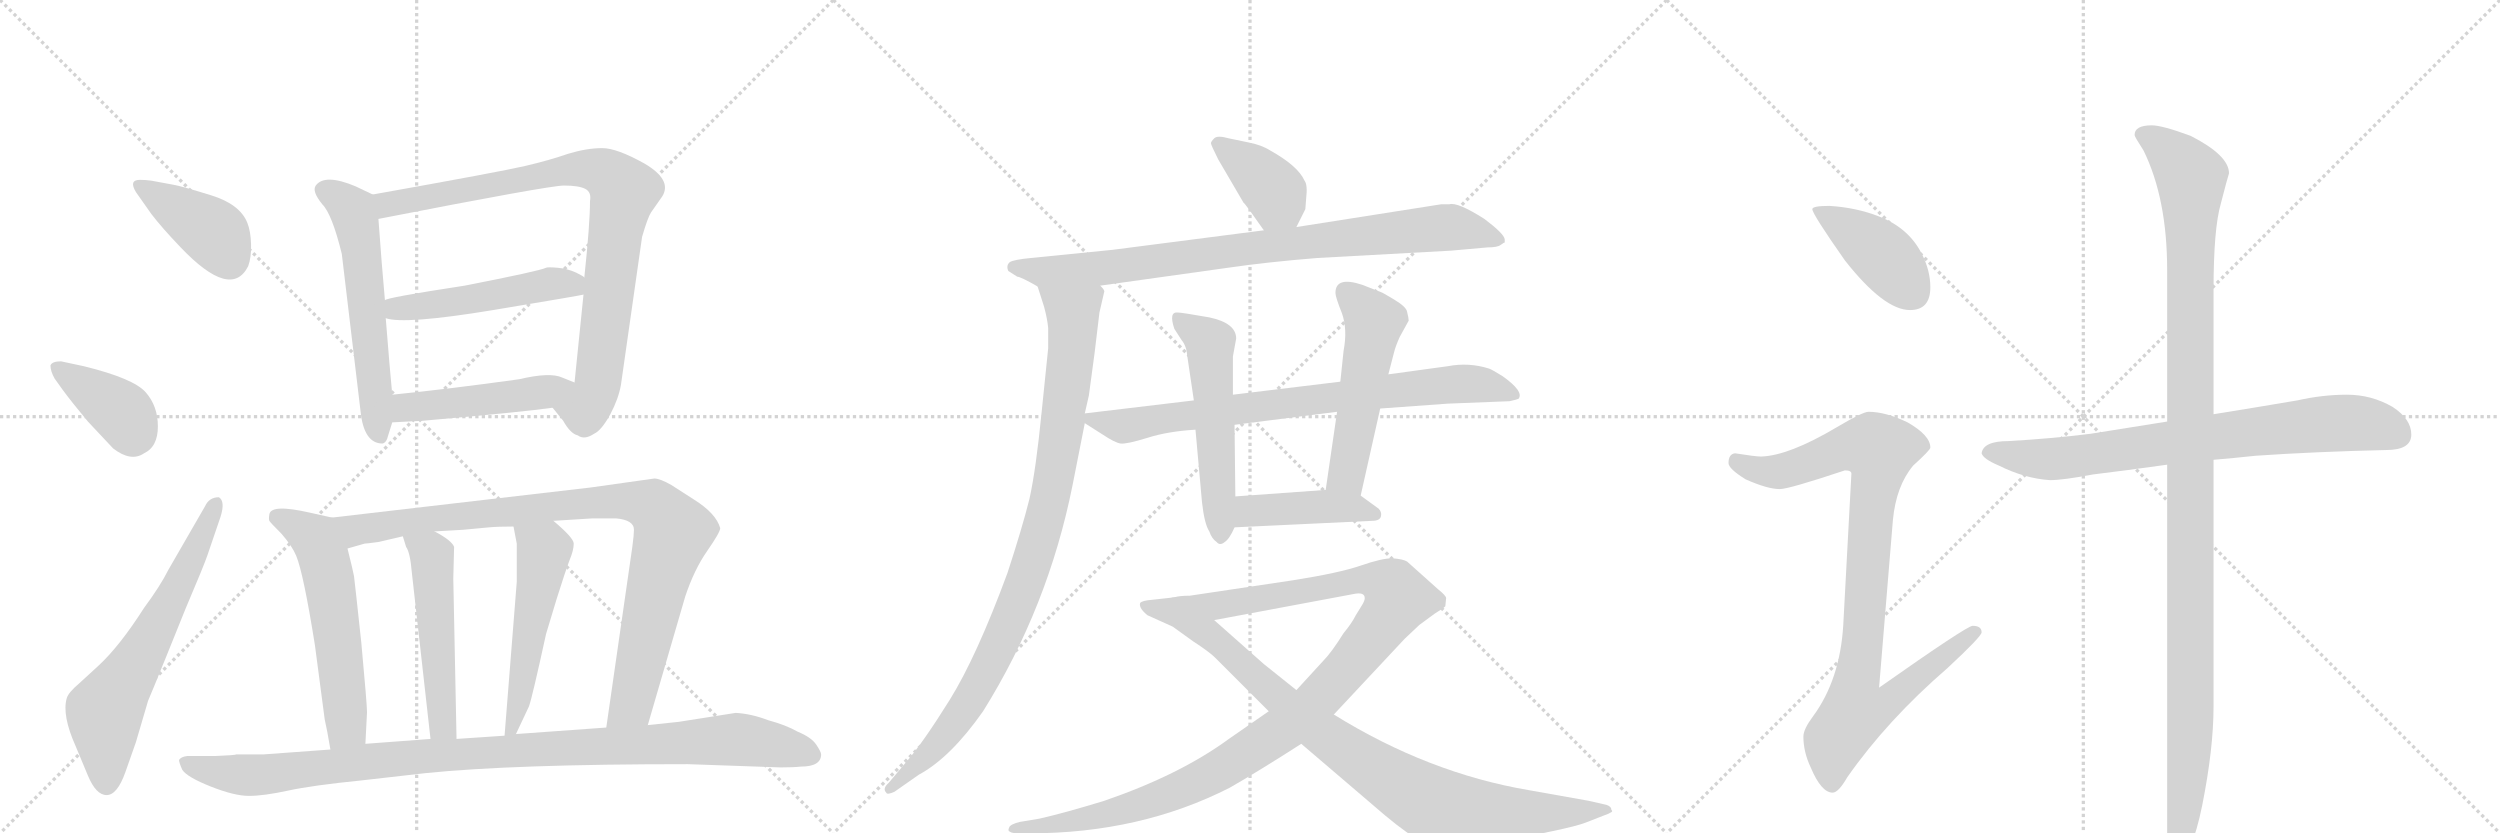 <svg version="1.1" viewBox="0 0 3072 1024" xmlns="http://www.w3.org/2000/svg">
  <g stroke="lightgray" stroke-dasharray="1,1" stroke-width="1" transform="scale(4, 4)">
    <line x1="0" y1="0" x2="256" y2="256"></line>
    <line x1="256" y1="0" x2="0" y2="256"></line>
    <line x1="128" y1="0" x2="128" y2="256"></line>
    <line x1="0" y1="128" x2="256" y2="128"></line>
    <line x1="256" y1="0" x2="512" y2="256"></line>
    <line x1="512" y1="0" x2="256" y2="256"></line>
    <line x1="384" y1="0" x2="384" y2="256"></line>
    <line x1="256" y1="128" x2="512" y2="128"></line>
    <line x1="512" y1="0" x2="768" y2="256"></line>
    <line x1="768" y1="0" x2="512" y2="256"></line>
    <line x1="640" y1="0" x2="640" y2="256"></line>
    <line x1="512" y1="128" x2="768" y2="128"></line>
  </g>
<g transform="scale(1, -1) translate(0, -850)">
   <style type="text/css">
    @keyframes keyframes0 {
      from {
       stroke: black;
       stroke-dashoffset: 396;
       stroke-width: 128;
       }
       56% {
       animation-timing-function: step-end;
       stroke: black;
       stroke-dashoffset: 0;
       stroke-width: 128;
       }
       to {
       stroke: black;
       stroke-width: 1024;
       }
       }
       #make-me-a-hanzi-animation-0 {
         animation: keyframes0 0.572s both;
         animation-delay: 0s;
         animation-timing-function: linear;
       }
    @keyframes keyframes1 {
      from {
       stroke: black;
       stroke-dashoffset: 387;
       stroke-width: 128;
       }
       56% {
       animation-timing-function: step-end;
       stroke: black;
       stroke-dashoffset: 0;
       stroke-width: 128;
       }
       to {
       stroke: black;
       stroke-width: 1024;
       }
       }
       #make-me-a-hanzi-animation-1 {
         animation: keyframes1 0.565s both;
         animation-delay: 0.572s;
         animation-timing-function: linear;
       }
    @keyframes keyframes2 {
      from {
       stroke: black;
       stroke-dashoffset: 637;
       stroke-width: 128;
       }
       67% {
       animation-timing-function: step-end;
       stroke: black;
       stroke-dashoffset: 0;
       stroke-width: 128;
       }
       to {
       stroke: black;
       stroke-width: 1024;
       }
       }
       #make-me-a-hanzi-animation-2 {
         animation: keyframes2 0.768s both;
         animation-delay: 1.137s;
         animation-timing-function: linear;
       }
    @keyframes keyframes3 {
      from {
       stroke: black;
       stroke-dashoffset: 578;
       stroke-width: 128;
       }
       65% {
       animation-timing-function: step-end;
       stroke: black;
       stroke-dashoffset: 0;
       stroke-width: 128;
       }
       to {
       stroke: black;
       stroke-width: 1024;
       }
       }
       #make-me-a-hanzi-animation-3 {
         animation: keyframes3 0.72s both;
         animation-delay: 1.906s;
         animation-timing-function: linear;
       }
    @keyframes keyframes4 {
      from {
       stroke: black;
       stroke-dashoffset: 872;
       stroke-width: 128;
       }
       74% {
       animation-timing-function: step-end;
       stroke: black;
       stroke-dashoffset: 0;
       stroke-width: 128;
       }
       to {
       stroke: black;
       stroke-width: 1024;
       }
       }
       #make-me-a-hanzi-animation-4 {
         animation: keyframes4 0.96s both;
         animation-delay: 2.626s;
         animation-timing-function: linear;
       }
    @keyframes keyframes5 {
      from {
       stroke: black;
       stroke-dashoffset: 499;
       stroke-width: 128;
       }
       62% {
       animation-timing-function: step-end;
       stroke: black;
       stroke-dashoffset: 0;
       stroke-width: 128;
       }
       to {
       stroke: black;
       stroke-width: 1024;
       }
       }
       #make-me-a-hanzi-animation-5 {
         animation: keyframes5 0.656s both;
         animation-delay: 3.586s;
         animation-timing-function: linear;
       }
    @keyframes keyframes6 {
      from {
       stroke: black;
       stroke-dashoffset: 475;
       stroke-width: 128;
       }
       61% {
       animation-timing-function: step-end;
       stroke: black;
       stroke-dashoffset: 0;
       stroke-width: 128;
       }
       to {
       stroke: black;
       stroke-width: 1024;
       }
       }
       #make-me-a-hanzi-animation-6 {
         animation: keyframes6 0.637s both;
         animation-delay: 4.242s;
         animation-timing-function: linear;
       }
    @keyframes keyframes7 {
      from {
       stroke: black;
       stroke-dashoffset: 567;
       stroke-width: 128;
       }
       65% {
       animation-timing-function: step-end;
       stroke: black;
       stroke-dashoffset: 0;
       stroke-width: 128;
       }
       to {
       stroke: black;
       stroke-width: 1024;
       }
       }
       #make-me-a-hanzi-animation-7 {
         animation: keyframes7 0.711s both;
         animation-delay: 4.878s;
         animation-timing-function: linear;
       }
    @keyframes keyframes8 {
      from {
       stroke: black;
       stroke-dashoffset: 938;
       stroke-width: 128;
       }
       75% {
       animation-timing-function: step-end;
       stroke: black;
       stroke-dashoffset: 0;
       stroke-width: 128;
       }
       to {
       stroke: black;
       stroke-width: 1024;
       }
       }
       #make-me-a-hanzi-animation-8 {
         animation: keyframes8 1.013s both;
         animation-delay: 5.59s;
         animation-timing-function: linear;
       }
    @keyframes keyframes9 {
      from {
       stroke: black;
       stroke-dashoffset: 501;
       stroke-width: 128;
       }
       62% {
       animation-timing-function: step-end;
       stroke: black;
       stroke-dashoffset: 0;
       stroke-width: 128;
       }
       to {
       stroke: black;
       stroke-width: 1024;
       }
       }
       #make-me-a-hanzi-animation-9 {
         animation: keyframes9 0.658s both;
         animation-delay: 6.603s;
         animation-timing-function: linear;
       }
    @keyframes keyframes10 {
      from {
       stroke: black;
       stroke-dashoffset: 519;
       stroke-width: 128;
       }
       63% {
       animation-timing-function: step-end;
       stroke: black;
       stroke-dashoffset: 0;
       stroke-width: 128;
       }
       to {
       stroke: black;
       stroke-width: 1024;
       }
       }
       #make-me-a-hanzi-animation-10 {
         animation: keyframes10 0.672s both;
         animation-delay: 7.261s;
         animation-timing-function: linear;
       }
    @keyframes keyframes11 {
      from {
       stroke: black;
       stroke-dashoffset: 1028;
       stroke-width: 128;
       }
       77% {
       animation-timing-function: step-end;
       stroke: black;
       stroke-dashoffset: 0;
       stroke-width: 128;
       }
       to {
       stroke: black;
       stroke-width: 1024;
       }
       }
       #make-me-a-hanzi-animation-11 {
         animation: keyframes11 1.087s both;
         animation-delay: 7.933s;
         animation-timing-function: linear;
       }
    @keyframes keyframes12 {
      from {
       stroke: black;
       stroke-dashoffset: 386;
       stroke-width: 128;
       }
       56% {
       animation-timing-function: step-end;
       stroke: black;
       stroke-dashoffset: 0;
       stroke-width: 128;
       }
       to {
       stroke: black;
       stroke-width: 1024;
       }
       }
       #make-me-a-hanzi-animation-12 {
         animation: keyframes12 0.564s both;
         animation-delay: 9.02s;
         animation-timing-function: linear;
       }
    @keyframes keyframes13 {
      from {
       stroke: black;
       stroke-dashoffset: 858;
       stroke-width: 128;
       }
       74% {
       animation-timing-function: step-end;
       stroke: black;
       stroke-dashoffset: 0;
       stroke-width: 128;
       }
       to {
       stroke: black;
       stroke-width: 1024;
       }
       }
       #make-me-a-hanzi-animation-13 {
         animation: keyframes13 0.948s both;
         animation-delay: 9.584s;
         animation-timing-function: linear;
       }
    @keyframes keyframes14 {
      from {
       stroke: black;
       stroke-dashoffset: 945;
       stroke-width: 128;
       }
       75% {
       animation-timing-function: step-end;
       stroke: black;
       stroke-dashoffset: 0;
       stroke-width: 128;
       }
       to {
       stroke: black;
       stroke-width: 1024;
       }
       }
       #make-me-a-hanzi-animation-14 {
         animation: keyframes14 1.019s both;
         animation-delay: 10.532s;
         animation-timing-function: linear;
       }
    @keyframes keyframes15 {
      from {
       stroke: black;
       stroke-dashoffset: 781;
       stroke-width: 128;
       }
       72% {
       animation-timing-function: step-end;
       stroke: black;
       stroke-dashoffset: 0;
       stroke-width: 128;
       }
       to {
       stroke: black;
       stroke-width: 1024;
       }
       }
       #make-me-a-hanzi-animation-15 {
         animation: keyframes15 0.886s both;
         animation-delay: 11.551s;
         animation-timing-function: linear;
       }
    @keyframes keyframes16 {
      from {
       stroke: black;
       stroke-dashoffset: 537;
       stroke-width: 128;
       }
       64% {
       animation-timing-function: step-end;
       stroke: black;
       stroke-dashoffset: 0;
       stroke-width: 128;
       }
       to {
       stroke: black;
       stroke-width: 1024;
       }
       }
       #make-me-a-hanzi-animation-16 {
         animation: keyframes16 0.687s both;
         animation-delay: 12.437s;
         animation-timing-function: linear;
       }
    @keyframes keyframes17 {
      from {
       stroke: black;
       stroke-dashoffset: 521;
       stroke-width: 128;
       }
       63% {
       animation-timing-function: step-end;
       stroke: black;
       stroke-dashoffset: 0;
       stroke-width: 128;
       }
       to {
       stroke: black;
       stroke-width: 1024;
       }
       }
       #make-me-a-hanzi-animation-17 {
         animation: keyframes17 0.674s both;
         animation-delay: 13.124s;
         animation-timing-function: linear;
       }
    @keyframes keyframes18 {
      from {
       stroke: black;
       stroke-dashoffset: 429;
       stroke-width: 128;
       }
       58% {
       animation-timing-function: step-end;
       stroke: black;
       stroke-dashoffset: 0;
       stroke-width: 128;
       }
       to {
       stroke: black;
       stroke-width: 1024;
       }
       }
       #make-me-a-hanzi-animation-18 {
         animation: keyframes18 0.599s both;
         animation-delay: 13.798s;
         animation-timing-function: linear;
       }
    @keyframes keyframes19 {
      from {
       stroke: black;
       stroke-dashoffset: 1102;
       stroke-width: 128;
       }
       78% {
       animation-timing-function: step-end;
       stroke: black;
       stroke-dashoffset: 0;
       stroke-width: 128;
       }
       to {
       stroke: black;
       stroke-width: 1024;
       }
       }
       #make-me-a-hanzi-animation-19 {
         animation: keyframes19 1.147s both;
         animation-delay: 14.397s;
         animation-timing-function: linear;
       }
    @keyframes keyframes20 {
      from {
       stroke: black;
       stroke-dashoffset: 901;
       stroke-width: 128;
       }
       75% {
       animation-timing-function: step-end;
       stroke: black;
       stroke-dashoffset: 0;
       stroke-width: 128;
       }
       to {
       stroke: black;
       stroke-width: 1024;
       }
       }
       #make-me-a-hanzi-animation-20 {
         animation: keyframes20 0.983s both;
         animation-delay: 15.544s;
         animation-timing-function: linear;
       }
    @keyframes keyframes21 {
      from {
       stroke: black;
       stroke-dashoffset: 413;
       stroke-width: 128;
       }
       57% {
       animation-timing-function: step-end;
       stroke: black;
       stroke-dashoffset: 0;
       stroke-width: 128;
       }
       to {
       stroke: black;
       stroke-width: 1024;
       }
       }
       #make-me-a-hanzi-animation-21 {
         animation: keyframes21 0.586s both;
         animation-delay: 16.527s;
         animation-timing-function: linear;
       }
    @keyframes keyframes22 {
      from {
       stroke: black;
       stroke-dashoffset: 930;
       stroke-width: 128;
       }
       75% {
       animation-timing-function: step-end;
       stroke: black;
       stroke-dashoffset: 0;
       stroke-width: 128;
       }
       to {
       stroke: black;
       stroke-width: 1024;
       }
       }
       #make-me-a-hanzi-animation-22 {
         animation: keyframes22 1.007s both;
         animation-delay: 17.113s;
         animation-timing-function: linear;
       }
    @keyframes keyframes23 {
      from {
       stroke: black;
       stroke-dashoffset: 764;
       stroke-width: 128;
       }
       71% {
       animation-timing-function: step-end;
       stroke: black;
       stroke-dashoffset: 0;
       stroke-width: 128;
       }
       to {
       stroke: black;
       stroke-width: 1024;
       }
       }
       #make-me-a-hanzi-animation-23 {
         animation: keyframes23 0.872s both;
         animation-delay: 18.12s;
         animation-timing-function: linear;
       }
    @keyframes keyframes24 {
      from {
       stroke: black;
       stroke-dashoffset: 1164;
       stroke-width: 128;
       }
       79% {
       animation-timing-function: step-end;
       stroke: black;
       stroke-dashoffset: 0;
       stroke-width: 128;
       }
       to {
       stroke: black;
       stroke-width: 1024;
       }
       }
       #make-me-a-hanzi-animation-24 {
         animation: keyframes24 1.197s both;
         animation-delay: 18.992s;
         animation-timing-function: linear;
       }
</style>
<path d="M 167 614 L 186 587 Q 199 570 222 546 Q 284 481 305 523 Q 309 534 308.5 550 Q 308 566 304 576 Q 295 599 259.5 610 Q 224 621 213 623 L 186 628 Q 179 629 172 629 Q 158 629 167 614 Z" fill="lightgray"></path> 
<path d="M 77 371 Q 88 356 108 332 L 139 299 Q 161 282 177 293 Q 194 301 194 326 Q 194 351 179 368 Q 164 385 103 400 L 75 406 Q 64 406 62 401 Q 62 394 67 385 L 77 371 Z" fill="lightgray"></path> 
<path d="M 207 150 Q 197 130 177 103 Q 147 56 121 32 L 97 10 Q 84 -1 82 -8 Q 76 -29 93 -67 L 108 -103 Q 118 -127 131 -127 Q 144 -127 154 -99 L 167 -62 L 182 -11 Q 186 -2 205 45 L 228 102 Q 251 156 255 168 L 271 215 Q 277 234 269 239 Q 257 239 252 228 L 207 150 Z" fill="lightgray"></path> 
<path d="M 458 611 L 437 621 Q 399 637 388 622 Q 383 615 396 599 Q 408 587 420 538 L 443 345 Q 447 305 470 305 Q 475 306 477 315 L 482 331 L 482 365 Q 479 396 474 459 L 473 481 Q 469 525 465 581 C 463 609 463 609 458 611 Z" fill="lightgray"></path> 
<path d="M 679 349 L 692 333 Q 701 317 710 315 Q 718 309 730 317 Q 739 321 750 341 Q 760 360 763 377 L 789 559 Q 796 583 800 589 L 814 609 Q 826 629 792 649 Q 758 668 740 668 Q 721 668 698 661 Q 675 653 645 646 Q 615 639 458 611 C 428 606 436 575 465 581 Q 675 622 693 622 Q 711 622 719 618 Q 727 614 725 603 Q 725 575 718 509 L 717 488 Q 712 440 706 380 C 703 350 660 372 679 349 Z" fill="lightgray"></path> 
<path d="M 474 459 Q 497 451 606 469 Q 714 487 717 488 C 744 493 744 493 718 509 Q 718 510 708 515 Q 697 520 685 521 Q 673 522 671 521 Q 663 517 571 499 Q 473 484 473 481 C 445 471 445 465 474 459 Z" fill="lightgray"></path> 
<path d="M 482 331 L 520 333 Q 645 344 679 349 C 709 353 734 369 706 380 L 691 386 Q 676 393 638 384 Q 552 372 482 365 C 452 362 452 329 482 331 Z" fill="lightgray"></path> 
<path d="M 331 210 Q 332 208 346 194 Q 359 179 364 167 Q 373 145 387 57 L 399 -34 Q 402 -47 406 -71 C 411 -101 447 -94 449 -64 L 451 -25 Q 451 -16 444 60 Q 436 135 435 142 Q 434 148 427 176 C 420 205 418 212 408 214 L 381 220 Q 333 231 331 218 Q 330 212 331 210 Z" fill="lightgray"></path> 
<path d="M 796 -41 L 842 117 Q 853 150 869 173 Q 885 196 885 201 Q 880 219 853 236 L 825 254 Q 811 262 804 262 L 726 251 L 408 214 C 378 211 398 168 427 176 L 448 182 Q 450 182 465 184 L 495 191 L 534 197 L 569 199 L 601 202 Q 612 203 631 203 L 680 210 L 728 213 L 757 213 Q 779 211 779 199 Q 779 193 777 178 L 745 -44 C 741 -74 788 -70 796 -41 Z" fill="lightgray"></path> 
<path d="M 495 191 L 499 178 Q 504 171 506 147 L 529 -58 C 532 -88 562 -88 561 -58 L 557 139 L 558 178 Q 555 186 534 197 C 508 212 486 220 495 191 Z" fill="lightgray"></path> 
<path d="M 631 203 L 635 182 L 635 135 L 620 -54 C 618 -84 621 -79 634 -52 L 650 -18 Q 654 -7 671 71 L 684 114 Q 695 149 700 162 Q 705 174 705 182 Q 705 189 680 210 C 657 230 625 232 631 203 Z" fill="lightgray"></path> 
<path d="M 406 -71 L 324 -77 L 290 -77 Q 290 -78 264 -79 L 230 -79 Q 222 -80 220 -84 Q 220 -87 224 -96 Q 230 -105 259 -116.5 Q 288 -128 306 -128 Q 324 -128 354 -121.5 Q 384 -115 444 -109 L 523 -100 Q 631 -89 845 -89 L 959 -93 Q 975 -93 984 -92 Q 1009 -92 1009 -77 Q 1009 -74 1003 -65 Q 997 -56 980 -49 Q 966 -41 944 -35 Q 923 -27 904 -26 L 834 -37 L 796 -41 L 745 -44 L 634 -52 L 620 -54 L 561 -58 L 529 -58 L 449 -64 L 406 -71 Z" fill="lightgray"></path> 
<path d="M 1593 571 L 1604 593 L 1605 606 Q 1607 623 1603 628 Q 1595 646 1561 665 Q 1550 672 1534 675 L 1510 680 Q 1496 684 1492 680 Q 1488 676 1488 674 Q 1488 672 1497 654 L 1528 601 Q 1530 600 1553 567 C 1570 542 1580 544 1593 571 Z" fill="lightgray"></path> 
<path d="M 1352 499 L 1509 521 Q 1557 528 1619 533 L 1783 542 L 1828 546 Q 1840 546 1844 549 Q 1848 552 1849 552 L 1849 556 Q 1848 563 1824 581 Q 1791 602 1781 599 L 1771 599 L 1593 571 L 1553 567 L 1367 543 L 1267 533 Q 1246 531 1241 528 Q 1236 524 1239 517 L 1250 510 Q 1254 510 1275 498 C 1289 490 1322 495 1352 499 Z" fill="lightgray"></path> 
<path d="M 1351 466 L 1357 492 Q 1357 494 1352 499 C 1349 529 1266 527 1275 498 L 1283 473 Q 1287 458 1288 447 L 1288 422 L 1280 344 Q 1273 273 1265 237 Q 1256 201 1238 146 Q 1200 43 1167 -10 Q 1134 -63 1113 -87 L 1092 -112 Q 1084 -119 1089 -124 Q 1090 -127 1099 -123 L 1129 -102 Q 1168 -81 1208 -24 Q 1288 104 1318 254 L 1333 330 L 1333 342 L 1338 364 L 1345 416 L 1351 466 Z" fill="lightgray"></path> 
<path d="M 1333 330 L 1355 316 Q 1370 306 1377 305 Q 1384 304 1410 312 Q 1435 320 1469 322 L 1517 328 L 1643 344 L 1696 348 L 1779 354 L 1855 357 Q 1864 359 1866 360 Q 1873 369 1846 388 Q 1833 396 1830 397 Q 1805 405 1779 400 L 1706 390 L 1647 381 L 1515 365 L 1467 358 L 1333 342 C 1317 340 1317 340 1333 330 Z" fill="lightgray"></path> 
<path d="M 1469 322 L 1477 233 Q 1480 206 1486 197 Q 1489 188 1495 184 Q 1499 179 1505 184 Q 1511 188 1517 202 L 1518 240 L 1517 328 L 1515 365 L 1515 412 L 1519 434 Q 1519 453 1486 460 Q 1452 466 1447 466 Q 1436 467 1443 446 L 1452 432 Q 1458 425 1459 412 L 1467 358 L 1469 322 Z" fill="lightgray"></path> 
<path d="M 1672 241 L 1696 348 L 1706 390 L 1713 417 Q 1715 425 1720 436 L 1731 456 Q 1731 459 1729 467 Q 1728 473 1713 482 Q 1698 491 1697 491 L 1674 500 Q 1641 511 1641 490 Q 1641 485 1649 465 Q 1656 445 1651 419 L 1647 381 L 1643 344 L 1629 248 C 1625 218 1665 212 1672 241 Z" fill="lightgray"></path> 
<path d="M 1517 202 L 1686 210 Q 1696 210 1697 216 Q 1698 221 1694 225 L 1672 241 L 1629 248 L 1518 240 C 1488 238 1487 201 1517 202 Z" fill="lightgray"></path> 
<path d="M 1559 -24 L 1510 -58 Q 1450 -102 1357 -134 Q 1308 -149 1277 -156 L 1253 -160 Q 1241 -163 1240 -167 Q 1238 -171 1241 -172 Q 1243 -174 1253 -174 L 1265 -174 Q 1401 -174 1511 -118 Q 1546 -98 1599 -64 L 1639 -28 L 1726 65 L 1744 82 L 1763 96 Q 1773 102 1776 105 L 1777 115 Q 1777 118 1767 126 L 1729 160 Q 1724 163 1711 164 Q 1698 164 1672 155 Q 1646 146 1589 137 L 1462 118 Q 1449 118 1443 116 C 1413 112 1463 82 1492 88 L 1663 120 Q 1677 123 1677 115 Q 1677 112 1674 107 L 1666 94 Q 1661 84 1651 72 Q 1636 48 1626 38 L 1593 2 L 1559 -24 Z" fill="lightgray"></path> 
<path d="M 1443 116 L 1416 113 Q 1403 112 1401 109 Q 1399 103 1410 94 L 1441 80 L 1466 62 Q 1486 49 1493 42 L 1559 -24 L 1599 -64 L 1702 -152 Q 1732 -177 1746 -183 Q 1760 -190 1777 -190 Q 1793 -191 1830 -186 Q 1927 -169 1948 -161 L 1971 -152 Q 1977 -150 1980 -148 Q 1982 -147 1980 -145 Q 1980 -141 1974 -139 L 1952 -134 L 1879 -121 Q 1755 -100 1639 -28 L 1593 2 L 1553 34 Q 1527 57 1492 88 C 1470 108 1458 118 1443 116 Z" fill="lightgray"></path> 
<path d="M 2248 597 Q 2227 597 2227 593 Q 2227 587 2267 530 Q 2315 469 2347 469 Q 2372 469 2372 497 Q 2372 518 2361 539 Q 2345 570 2309 584 Q 2281 595 2248 597 Z" fill="lightgray"></path> 
<path d="M 2296 344 Q 2289 344 2257 325 Q 2198 290 2164 289 Q 2157 289 2132 293 Q 2124 292 2124 281 Q 2124 274 2145 261 Q 2172 249 2187 249 Q 2198 249 2267 272 Q 2275 272 2275 268 L 2265 82 Q 2261 15 2228 -30 Q 2216 -46 2216 -55 Q 2216 -74 2225 -93 Q 2238 -124 2252 -124 Q 2259 -124 2270 -105 Q 2319 -35 2393 29 Q 2435 68 2435 73 Q 2435 81 2424 81 Q 2417 81 2309 5 L 2326 211 Q 2330 253 2351 278 Q 2372 297 2372 300 Q 2372 315 2344 331 Q 2317 344 2296 344 Z" fill="lightgray"></path> 
<path d="M 2884 365 Q 2854 365 2823 358 Q 2770 349 2720 341 L 2663 332 Q 2613 324 2569 317 Q 2521 311 2468 308 Q 2437 308 2435 293 Q 2437 286 2456 278 Q 2488 262 2519 260 Q 2535 260 2572 267 Q 2613 272 2663 279 L 2720 285 Q 2744 287 2772 290 Q 2845 295 2932 297 Q 2963 297 2963 316 Q 2963 335 2940 350 Q 2914 365 2884 365 Z" fill="lightgray"></path> 
<path d="M 2720 341 L 2720 494 Q 2720 569 2729 600 Q 2737 631 2739 637 Q 2739 659 2692 683 Q 2657 696 2644 696 Q 2623 696 2623 684 Q 2623 682 2634 665 Q 2663 606 2663 518 L 2663 332 L 2663 279 L 2663 -179 Q 2663 -204 2676 -204 Q 2693 -204 2706 -140 Q 2720 -70 2720 -18 L 2720 285 L 2720 341 Z" fill="lightgray"></path> 
      <clipPath id="make-me-a-hanzi-clip-0">
      <path d="M 167 614 L 186 587 Q 199 570 222 546 Q 284 481 305 523 Q 309 534 308.5 550 Q 308 566 304 576 Q 295 599 259.5 610 Q 224 621 213 623 L 186 628 Q 179 629 172 629 Q 158 629 167 614 Z" fill="lightgray"></path>
      </clipPath>
      <path clip-path="url(#make-me-a-hanzi-clip-0)" d="M 178 619 L 267 560 L 282 530 " fill="none" id="make-me-a-hanzi-animation-0" stroke-dasharray="268 536" stroke-linecap="round"></path>

      <clipPath id="make-me-a-hanzi-clip-1">
      <path d="M 77 371 Q 88 356 108 332 L 139 299 Q 161 282 177 293 Q 194 301 194 326 Q 194 351 179 368 Q 164 385 103 400 L 75 406 Q 64 406 62 401 Q 62 394 67 385 L 77 371 Z" fill="lightgray"></path>
      </clipPath>
      <path clip-path="url(#make-me-a-hanzi-clip-1)" d="M 70 399 L 152 341 L 163 313 " fill="none" id="make-me-a-hanzi-animation-1" stroke-dasharray="259 518" stroke-linecap="round"></path>

      <clipPath id="make-me-a-hanzi-clip-2">
      <path d="M 207 150 Q 197 130 177 103 Q 147 56 121 32 L 97 10 Q 84 -1 82 -8 Q 76 -29 93 -67 L 108 -103 Q 118 -127 131 -127 Q 144 -127 154 -99 L 167 -62 L 182 -11 Q 186 -2 205 45 L 228 102 Q 251 156 255 168 L 271 215 Q 277 234 269 239 Q 257 239 252 228 L 207 150 Z" fill="lightgray"></path>
      </clipPath>
      <path clip-path="url(#make-me-a-hanzi-clip-2)" d="M 131 -114 L 128 -25 L 215 119 L 265 232 " fill="none" id="make-me-a-hanzi-animation-2" stroke-dasharray="509 1018" stroke-linecap="round"></path>

      <clipPath id="make-me-a-hanzi-clip-3">
      <path d="M 458 611 L 437 621 Q 399 637 388 622 Q 383 615 396 599 Q 408 587 420 538 L 443 345 Q 447 305 470 305 Q 475 306 477 315 L 482 331 L 482 365 Q 479 396 474 459 L 473 481 Q 469 525 465 581 C 463 609 463 609 458 611 Z" fill="lightgray"></path>
      </clipPath>
      <path clip-path="url(#make-me-a-hanzi-clip-3)" d="M 398 617 L 421 604 L 437 582 L 467 315 " fill="none" id="make-me-a-hanzi-animation-3" stroke-dasharray="450 900" stroke-linecap="round"></path>

      <clipPath id="make-me-a-hanzi-clip-4">
      <path d="M 679 349 L 692 333 Q 701 317 710 315 Q 718 309 730 317 Q 739 321 750 341 Q 760 360 763 377 L 789 559 Q 796 583 800 589 L 814 609 Q 826 629 792 649 Q 758 668 740 668 Q 721 668 698 661 Q 675 653 645 646 Q 615 639 458 611 C 428 606 436 575 465 581 Q 675 622 693 622 Q 711 622 719 618 Q 727 614 725 603 Q 725 575 718 509 L 717 488 Q 712 440 706 380 C 703 350 660 372 679 349 Z" fill="lightgray"></path>
      </clipPath>
      <path clip-path="url(#make-me-a-hanzi-clip-4)" d="M 472 606 L 479 598 L 711 643 L 747 635 L 767 615 L 732 369 L 719 348 L 688 350 " fill="none" id="make-me-a-hanzi-animation-4" stroke-dasharray="744 1488" stroke-linecap="round"></path>

      <clipPath id="make-me-a-hanzi-clip-5">
      <path d="M 474 459 Q 497 451 606 469 Q 714 487 717 488 C 744 493 744 493 718 509 Q 718 510 708 515 Q 697 520 685 521 Q 673 522 671 521 Q 663 517 571 499 Q 473 484 473 481 C 445 471 445 465 474 459 Z" fill="lightgray"></path>
      </clipPath>
      <path clip-path="url(#make-me-a-hanzi-clip-5)" d="M 477 476 L 494 471 L 550 477 L 688 502 L 715 493 " fill="none" id="make-me-a-hanzi-animation-5" stroke-dasharray="371 742" stroke-linecap="round"></path>

      <clipPath id="make-me-a-hanzi-clip-6">
      <path d="M 482 331 L 520 333 Q 645 344 679 349 C 709 353 734 369 706 380 L 691 386 Q 676 393 638 384 Q 552 372 482 365 C 452 362 452 329 482 331 Z" fill="lightgray"></path>
      </clipPath>
      <path clip-path="url(#make-me-a-hanzi-clip-6)" d="M 488 337 L 505 351 L 575 355 L 700 376 " fill="none" id="make-me-a-hanzi-animation-6" stroke-dasharray="347 694" stroke-linecap="round"></path>

      <clipPath id="make-me-a-hanzi-clip-7">
      <path d="M 331 210 Q 332 208 346 194 Q 359 179 364 167 Q 373 145 387 57 L 399 -34 Q 402 -47 406 -71 C 411 -101 447 -94 449 -64 L 451 -25 Q 451 -16 444 60 Q 436 135 435 142 Q 434 148 427 176 C 420 205 418 212 408 214 L 381 220 Q 333 231 331 218 Q 330 212 331 210 Z" fill="lightgray"></path>
      </clipPath>
      <path clip-path="url(#make-me-a-hanzi-clip-7)" d="M 341 214 L 387 188 L 397 169 L 424 -18 L 424 -46 L 412 -62 " fill="none" id="make-me-a-hanzi-animation-7" stroke-dasharray="439 878" stroke-linecap="round"></path>

      <clipPath id="make-me-a-hanzi-clip-8">
      <path d="M 796 -41 L 842 117 Q 853 150 869 173 Q 885 196 885 201 Q 880 219 853 236 L 825 254 Q 811 262 804 262 L 726 251 L 408 214 C 378 211 398 168 427 176 L 448 182 Q 450 182 465 184 L 495 191 L 534 197 L 569 199 L 601 202 Q 612 203 631 203 L 680 210 L 728 213 L 757 213 Q 779 211 779 199 Q 779 193 777 178 L 745 -44 C 741 -74 788 -70 796 -41 Z" fill="lightgray"></path>
      </clipPath>
      <path clip-path="url(#make-me-a-hanzi-clip-8)" d="M 416 210 L 438 198 L 705 231 L 784 233 L 804 226 L 827 196 L 777 -12 L 751 -37 " fill="none" id="make-me-a-hanzi-animation-8" stroke-dasharray="810 1620" stroke-linecap="round"></path>

      <clipPath id="make-me-a-hanzi-clip-9">
      <path d="M 495 191 L 499 178 Q 504 171 506 147 L 529 -58 C 532 -88 562 -88 561 -58 L 557 139 L 558 178 Q 555 186 534 197 C 508 212 486 220 495 191 Z" fill="lightgray"></path>
      </clipPath>
      <path clip-path="url(#make-me-a-hanzi-clip-9)" d="M 515 190 L 534 159 L 528 124 L 538 114 L 532 72 L 540 65 L 536 21 L 543 16 L 540 -31 L 545 -34 " fill="none" id="make-me-a-hanzi-animation-9" stroke-dasharray="373 746" stroke-linecap="round"></path>

      <clipPath id="make-me-a-hanzi-clip-10">
      <path d="M 631 203 L 635 182 L 635 135 L 620 -54 C 618 -84 621 -79 634 -52 L 650 -18 Q 654 -7 671 71 L 684 114 Q 695 149 700 162 Q 705 174 705 182 Q 705 189 680 210 C 657 230 625 232 631 203 Z" fill="lightgray"></path>
      </clipPath>
      <path clip-path="url(#make-me-a-hanzi-clip-10)" d="M 638 199 L 668 169 L 639 -4 L 626 -47 " fill="none" id="make-me-a-hanzi-animation-10" stroke-dasharray="391 782" stroke-linecap="round"></path>

      <clipPath id="make-me-a-hanzi-clip-11">
      <path d="M 406 -71 L 324 -77 L 290 -77 Q 290 -78 264 -79 L 230 -79 Q 222 -80 220 -84 Q 220 -87 224 -96 Q 230 -105 259 -116.5 Q 288 -128 306 -128 Q 324 -128 354 -121.5 Q 384 -115 444 -109 L 523 -100 Q 631 -89 845 -89 L 959 -93 Q 975 -93 984 -92 Q 1009 -92 1009 -77 Q 1009 -74 1003 -65 Q 997 -56 980 -49 Q 966 -41 944 -35 Q 923 -27 904 -26 L 834 -37 L 796 -41 L 745 -44 L 634 -52 L 620 -54 L 561 -58 L 529 -58 L 449 -64 L 406 -71 Z" fill="lightgray"></path>
      </clipPath>
      <path clip-path="url(#make-me-a-hanzi-clip-11)" d="M 228 -88 L 303 -103 L 534 -78 L 902 -58 L 995 -77 " fill="none" id="make-me-a-hanzi-animation-11" stroke-dasharray="900 1800" stroke-linecap="round"></path>

      <clipPath id="make-me-a-hanzi-clip-12">
      <path d="M 1593 571 L 1604 593 L 1605 606 Q 1607 623 1603 628 Q 1595 646 1561 665 Q 1550 672 1534 675 L 1510 680 Q 1496 684 1492 680 Q 1488 676 1488 674 Q 1488 672 1497 654 L 1528 601 Q 1530 600 1553 567 C 1570 542 1580 544 1593 571 Z" fill="lightgray"></path>
      </clipPath>
      <path clip-path="url(#make-me-a-hanzi-clip-12)" d="M 1495 673 L 1560 622 L 1585 582 " fill="none" id="make-me-a-hanzi-animation-12" stroke-dasharray="258 516" stroke-linecap="round"></path>

      <clipPath id="make-me-a-hanzi-clip-13">
      <path d="M 1352 499 L 1509 521 Q 1557 528 1619 533 L 1783 542 L 1828 546 Q 1840 546 1844 549 Q 1848 552 1849 552 L 1849 556 Q 1848 563 1824 581 Q 1791 602 1781 599 L 1771 599 L 1593 571 L 1553 567 L 1367 543 L 1267 533 Q 1246 531 1241 528 Q 1236 524 1239 517 L 1250 510 Q 1254 510 1275 498 C 1289 490 1322 495 1352 499 Z" fill="lightgray"></path>
      </clipPath>
      <path clip-path="url(#make-me-a-hanzi-clip-13)" d="M 1248 521 L 1282 515 L 1357 520 L 1548 547 L 1784 571 L 1844 554 " fill="none" id="make-me-a-hanzi-animation-13" stroke-dasharray="730 1460" stroke-linecap="round"></path>

      <clipPath id="make-me-a-hanzi-clip-14">
      <path d="M 1351 466 L 1357 492 Q 1357 494 1352 499 C 1349 529 1266 527 1275 498 L 1283 473 Q 1287 458 1288 447 L 1288 422 L 1280 344 Q 1273 273 1265 237 Q 1256 201 1238 146 Q 1200 43 1167 -10 Q 1134 -63 1113 -87 L 1092 -112 Q 1084 -119 1089 -124 Q 1090 -127 1099 -123 L 1129 -102 Q 1168 -81 1208 -24 Q 1288 104 1318 254 L 1333 330 L 1333 342 L 1338 364 L 1345 416 L 1351 466 Z" fill="lightgray"></path>
      </clipPath>
      <path clip-path="url(#make-me-a-hanzi-clip-14)" d="M 1283 494 L 1314 470 L 1319 451 L 1303 312 L 1274 176 L 1236 76 L 1186 -20 L 1129 -89 L 1094 -119 " fill="none" id="make-me-a-hanzi-animation-14" stroke-dasharray="817 1634" stroke-linecap="round"></path>

      <clipPath id="make-me-a-hanzi-clip-15">
      <path d="M 1333 330 L 1355 316 Q 1370 306 1377 305 Q 1384 304 1410 312 Q 1435 320 1469 322 L 1517 328 L 1643 344 L 1696 348 L 1779 354 L 1855 357 Q 1864 359 1866 360 Q 1873 369 1846 388 Q 1833 396 1830 397 Q 1805 405 1779 400 L 1706 390 L 1647 381 L 1515 365 L 1467 358 L 1333 342 C 1317 340 1317 340 1333 330 Z" fill="lightgray"></path>
      </clipPath>
      <path clip-path="url(#make-me-a-hanzi-clip-15)" d="M 1341 336 L 1379 326 L 1642 363 L 1808 379 L 1859 365 " fill="none" id="make-me-a-hanzi-animation-15" stroke-dasharray="653 1306" stroke-linecap="round"></path>

      <clipPath id="make-me-a-hanzi-clip-16">
      <path d="M 1469 322 L 1477 233 Q 1480 206 1486 197 Q 1489 188 1495 184 Q 1499 179 1505 184 Q 1511 188 1517 202 L 1518 240 L 1517 328 L 1515 365 L 1515 412 L 1519 434 Q 1519 453 1486 460 Q 1452 466 1447 466 Q 1436 467 1443 446 L 1452 432 Q 1458 425 1459 412 L 1467 358 L 1469 322 Z" fill="lightgray"></path>
      </clipPath>
      <path clip-path="url(#make-me-a-hanzi-clip-16)" d="M 1449 456 L 1487 429 L 1500 195 " fill="none" id="make-me-a-hanzi-animation-16" stroke-dasharray="409 818" stroke-linecap="round"></path>

      <clipPath id="make-me-a-hanzi-clip-17">
      <path d="M 1672 241 L 1696 348 L 1706 390 L 1713 417 Q 1715 425 1720 436 L 1731 456 Q 1731 459 1729 467 Q 1728 473 1713 482 Q 1698 491 1697 491 L 1674 500 Q 1641 511 1641 490 Q 1641 485 1649 465 Q 1656 445 1651 419 L 1647 381 L 1643 344 L 1629 248 C 1625 218 1665 212 1672 241 Z" fill="lightgray"></path>
      </clipPath>
      <path clip-path="url(#make-me-a-hanzi-clip-17)" d="M 1653 492 L 1689 455 L 1656 269 L 1637 254 " fill="none" id="make-me-a-hanzi-animation-17" stroke-dasharray="393 786" stroke-linecap="round"></path>

      <clipPath id="make-me-a-hanzi-clip-18">
      <path d="M 1517 202 L 1686 210 Q 1696 210 1697 216 Q 1698 221 1694 225 L 1672 241 L 1629 248 L 1518 240 C 1488 238 1487 201 1517 202 Z" fill="lightgray"></path>
      </clipPath>
      <path clip-path="url(#make-me-a-hanzi-clip-18)" d="M 1524 208 L 1534 221 L 1543 223 L 1622 228 L 1689 218 " fill="none" id="make-me-a-hanzi-animation-18" stroke-dasharray="301 602" stroke-linecap="round"></path>

      <clipPath id="make-me-a-hanzi-clip-19">
      <path d="M 1559 -24 L 1510 -58 Q 1450 -102 1357 -134 Q 1308 -149 1277 -156 L 1253 -160 Q 1241 -163 1240 -167 Q 1238 -171 1241 -172 Q 1243 -174 1253 -174 L 1265 -174 Q 1401 -174 1511 -118 Q 1546 -98 1599 -64 L 1639 -28 L 1726 65 L 1744 82 L 1763 96 Q 1773 102 1776 105 L 1777 115 Q 1777 118 1767 126 L 1729 160 Q 1724 163 1711 164 Q 1698 164 1672 155 Q 1646 146 1589 137 L 1462 118 Q 1449 118 1443 116 C 1413 112 1463 82 1492 88 L 1663 120 Q 1677 123 1677 115 Q 1677 112 1674 107 L 1666 94 Q 1661 84 1651 72 Q 1636 48 1626 38 L 1593 2 L 1559 -24 Z" fill="lightgray"></path>
      </clipPath>
      <path clip-path="url(#make-me-a-hanzi-clip-19)" d="M 1456 115 L 1494 105 L 1687 137 L 1711 128 L 1718 114 L 1687 68 L 1616 -13 L 1577 -46 L 1504 -93 L 1383 -145 L 1290 -165 L 1248 -168 " fill="none" id="make-me-a-hanzi-animation-19" stroke-dasharray="974 1948" stroke-linecap="round"></path>

      <clipPath id="make-me-a-hanzi-clip-20">
      <path d="M 1443 116 L 1416 113 Q 1403 112 1401 109 Q 1399 103 1410 94 L 1441 80 L 1466 62 Q 1486 49 1493 42 L 1559 -24 L 1599 -64 L 1702 -152 Q 1732 -177 1746 -183 Q 1760 -190 1777 -190 Q 1793 -191 1830 -186 Q 1927 -169 1948 -161 L 1971 -152 Q 1977 -150 1980 -148 Q 1982 -147 1980 -145 Q 1980 -141 1974 -139 L 1952 -134 L 1879 -121 Q 1755 -100 1639 -28 L 1593 2 L 1553 34 Q 1527 57 1492 88 C 1470 108 1458 118 1443 116 Z" fill="lightgray"></path>
      </clipPath>
      <path clip-path="url(#make-me-a-hanzi-clip-20)" d="M 1410 107 L 1438 100 L 1477 77 L 1622 -49 L 1764 -140 L 1858 -150 L 1974 -146 " fill="none" id="make-me-a-hanzi-animation-20" stroke-dasharray="773 1546" stroke-linecap="round"></path>

      <clipPath id="make-me-a-hanzi-clip-21">
      <path d="M 2248 597 Q 2227 597 2227 593 Q 2227 587 2267 530 Q 2315 469 2347 469 Q 2372 469 2372 497 Q 2372 518 2361 539 Q 2345 570 2309 584 Q 2281 595 2248 597 Z" fill="lightgray"></path>
      </clipPath>
      <path clip-path="url(#make-me-a-hanzi-clip-21)" d="M 2231 592 L 2308 541 L 2349 491 " fill="none" id="make-me-a-hanzi-animation-21" stroke-dasharray="285 570" stroke-linecap="round"></path>

      <clipPath id="make-me-a-hanzi-clip-22">
      <path d="M 2296 344 Q 2289 344 2257 325 Q 2198 290 2164 289 Q 2157 289 2132 293 Q 2124 292 2124 281 Q 2124 274 2145 261 Q 2172 249 2187 249 Q 2198 249 2267 272 Q 2275 272 2275 268 L 2265 82 Q 2261 15 2228 -30 Q 2216 -46 2216 -55 Q 2216 -74 2225 -93 Q 2238 -124 2252 -124 Q 2259 -124 2270 -105 Q 2319 -35 2393 29 Q 2435 68 2435 73 Q 2435 81 2424 81 Q 2417 81 2309 5 L 2326 211 Q 2330 253 2351 278 Q 2372 297 2372 300 Q 2372 315 2344 331 Q 2317 344 2296 344 Z" fill="lightgray"></path>
      </clipPath>
      <path clip-path="url(#make-me-a-hanzi-clip-22)" d="M 2135 282 L 2160 272 L 2192 271 L 2261 298 L 2300 302 L 2309 297 L 2282 15 L 2321 12 L 2330 -1 L 2315 -17 L 2279 -27 L 2264 -46 L 2255 -59 L 2251 -113 " fill="none" id="make-me-a-hanzi-animation-22" stroke-dasharray="802 1604" stroke-linecap="round"></path>

      <clipPath id="make-me-a-hanzi-clip-23">
      <path d="M 2884 365 Q 2854 365 2823 358 Q 2770 349 2720 341 L 2663 332 Q 2613 324 2569 317 Q 2521 311 2468 308 Q 2437 308 2435 293 Q 2437 286 2456 278 Q 2488 262 2519 260 Q 2535 260 2572 267 Q 2613 272 2663 279 L 2720 285 Q 2744 287 2772 290 Q 2845 295 2932 297 Q 2963 297 2963 316 Q 2963 335 2940 350 Q 2914 365 2884 365 Z" fill="lightgray"></path>
      </clipPath>
      <path clip-path="url(#make-me-a-hanzi-clip-23)" d="M 2443 294 L 2522 286 L 2851 329 L 2908 329 L 2946 316 " fill="none" id="make-me-a-hanzi-animation-23" stroke-dasharray="636 1272" stroke-linecap="round"></path>

      <clipPath id="make-me-a-hanzi-clip-24">
      <path d="M 2720 341 L 2720 494 Q 2720 569 2729 600 Q 2737 631 2739 637 Q 2739 659 2692 683 Q 2657 696 2644 696 Q 2623 696 2623 684 Q 2623 682 2634 665 Q 2663 606 2663 518 L 2663 332 L 2663 279 L 2663 -179 Q 2663 -204 2676 -204 Q 2693 -204 2706 -140 Q 2720 -70 2720 -18 L 2720 285 L 2720 341 Z" fill="lightgray"></path>
      </clipPath>
      <path clip-path="url(#make-me-a-hanzi-clip-24)" d="M 2632 685 L 2673 656 L 2692 631 L 2693 619 L 2692 -37 L 2685 -147 L 2676 -194 " fill="none" id="make-me-a-hanzi-animation-24" stroke-dasharray="1036 2072" stroke-linecap="round"></path>

</g>
</svg>
